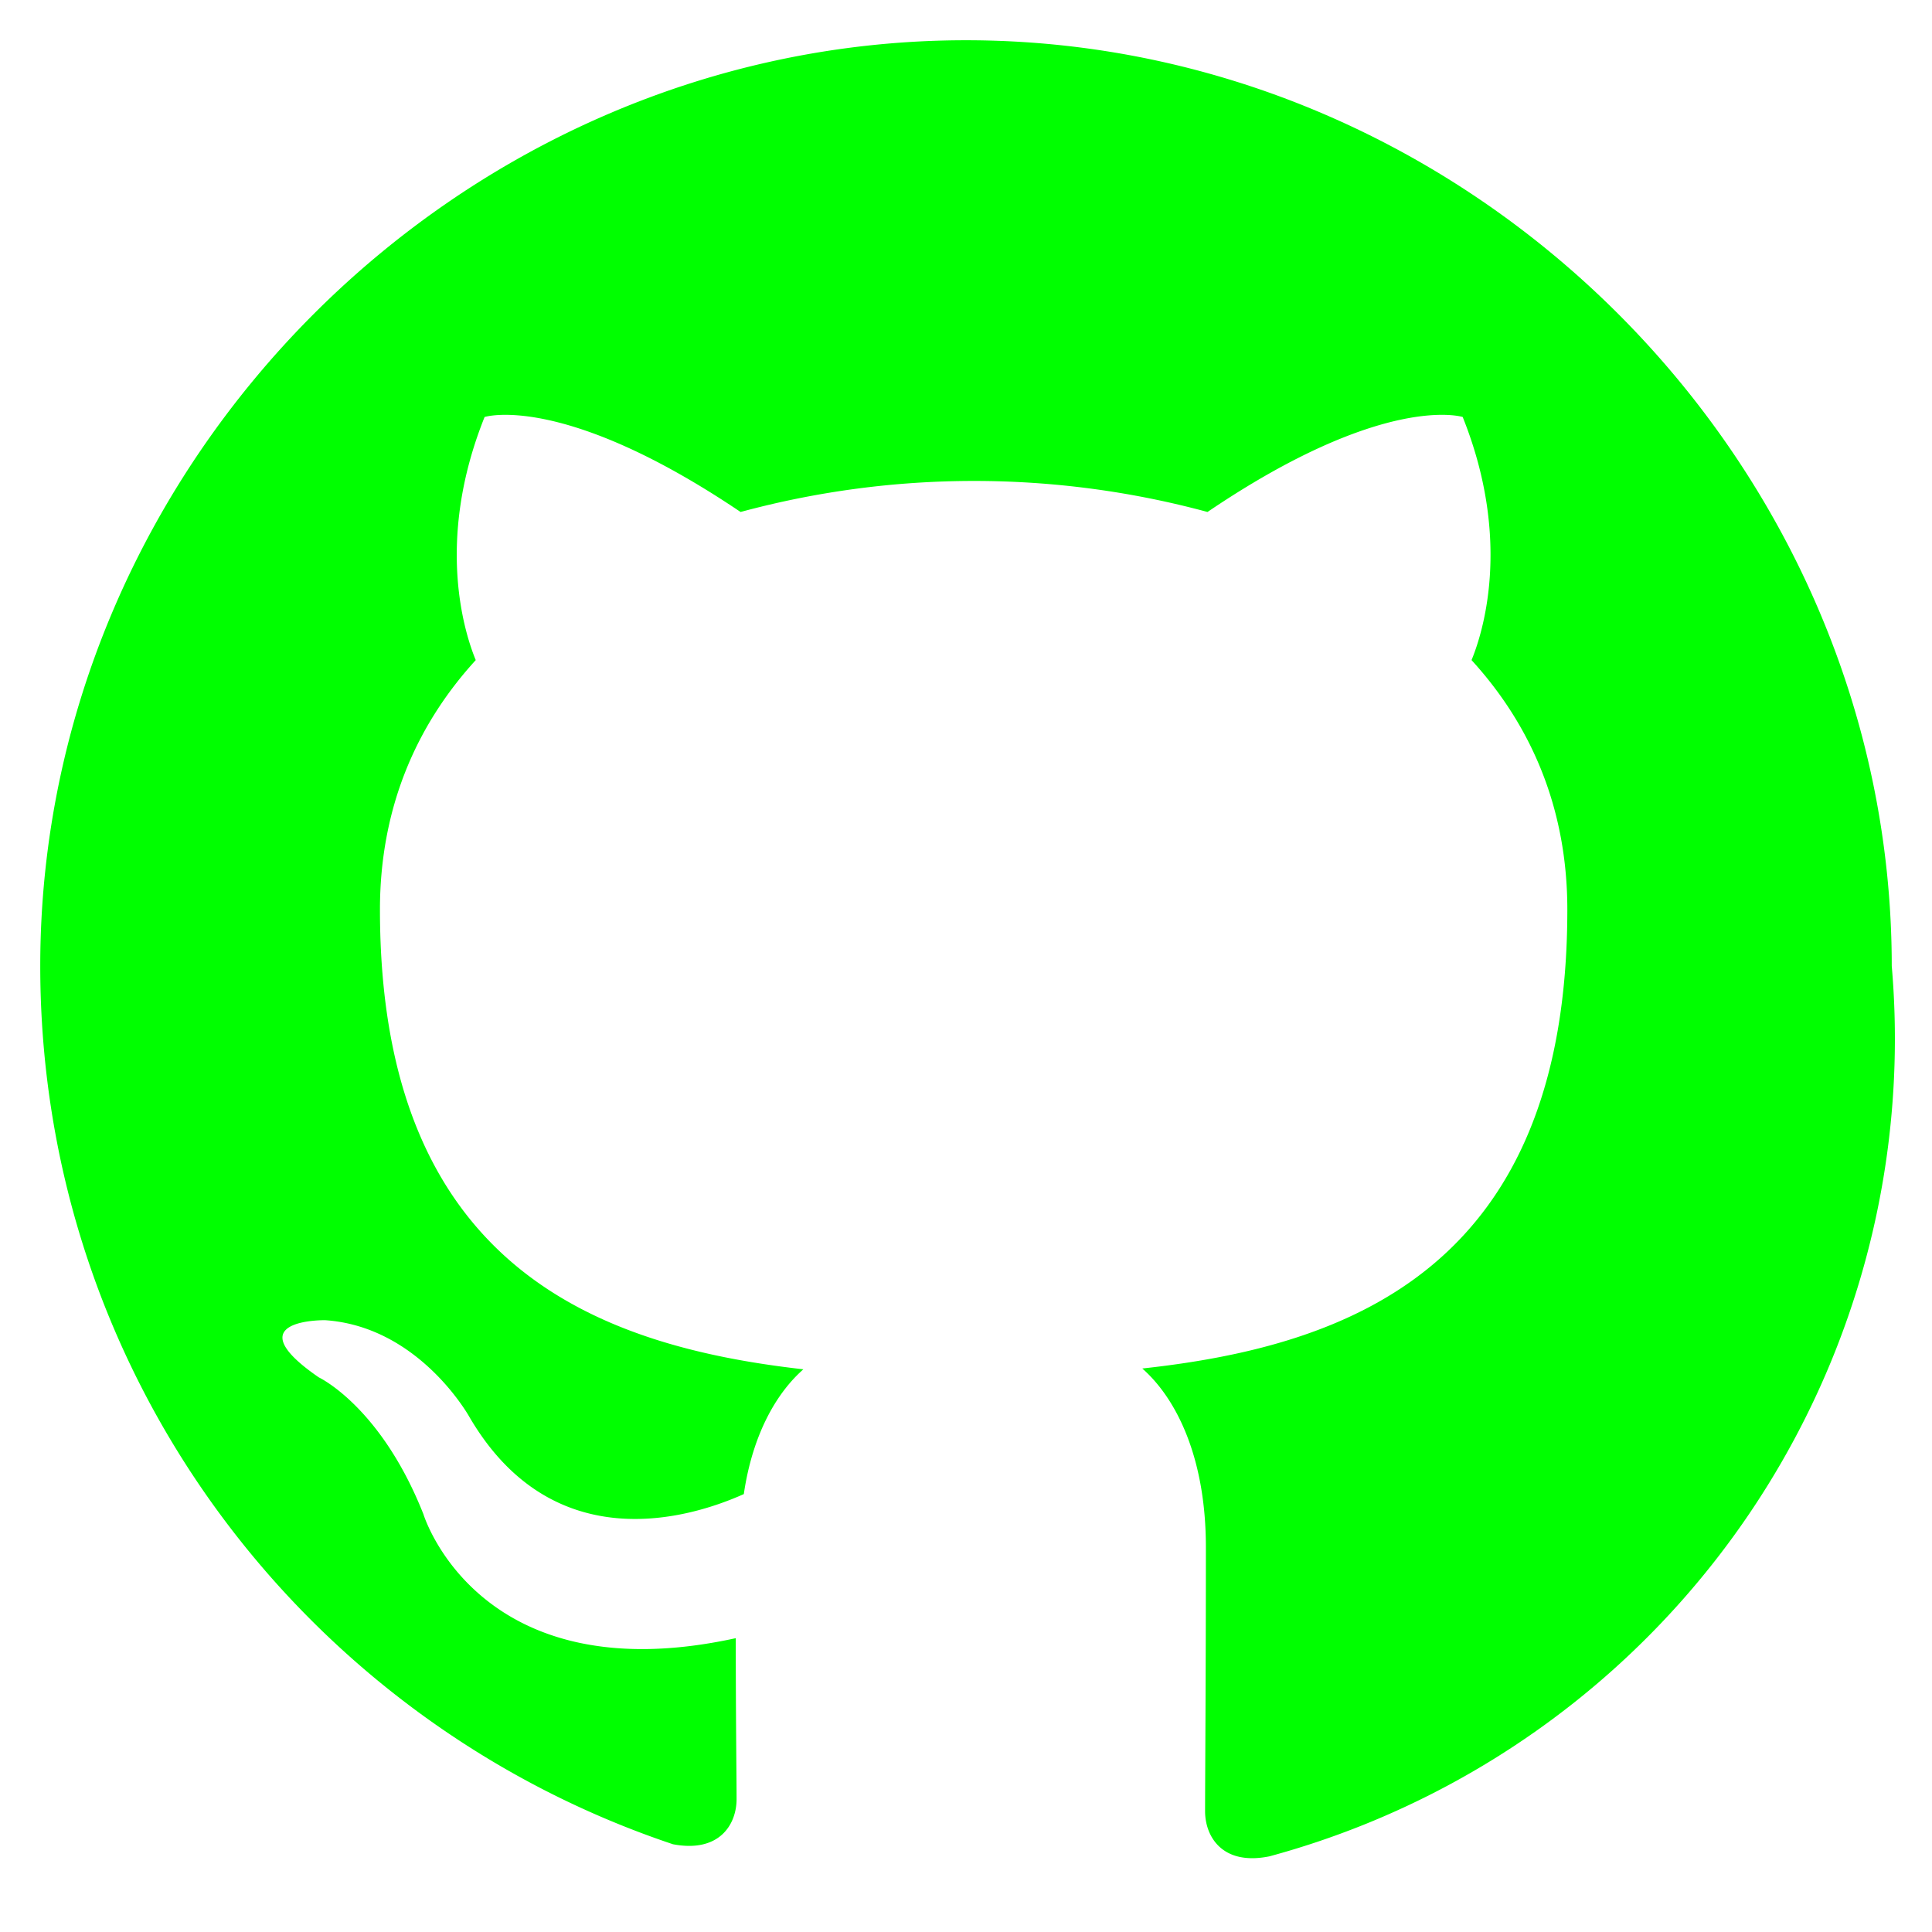 <svg xmlns="http://www.w3.org/2000/svg" viewBox="0 0 24 24" fill="#00FF00">
  <path d="M12 .5C5.73.5.5 5.73.5 12c0 5.08 3.29 9.38 7.86 10.91.58.11.79-.25.79-.56
           0-.28-.01-1.02-.01-2-3.2.7-3.88-1.54-3.88-1.54-.53-1.34-1.3-1.7-1.3-1.7-1.06-.73.08-.71.08-.71
           1.17.08 1.79 1.2 1.79 1.2 1.04 1.78 2.74 1.26 3.41.96.11-.75.41-1.26.74-1.55-2.56-.29-5.26-1.28-5.26-5.71
           0-1.26.45-2.29 1.19-3.1-.12-.29-.52-1.45.11-3.02 0 0 .97-.31 3.18 1.18a11.1 11.1 0 0 1 5.8 0c2.2-1.49
           3.17-1.18 3.17-1.18.63 1.57.23 2.73.11 3.02.74.81 1.19 1.84 1.19 3.1
           0 4.44-2.7 5.42-5.28 5.7.42.37.79 1.1.79 2.22 0 1.6-.01 2.89-.01 3.28 0 .31.21.68.8.56A10.52 10.52 0 0 0 23.5 12c0-6.27-5.23-11.5-11.5-11.5z"/>
</svg>
